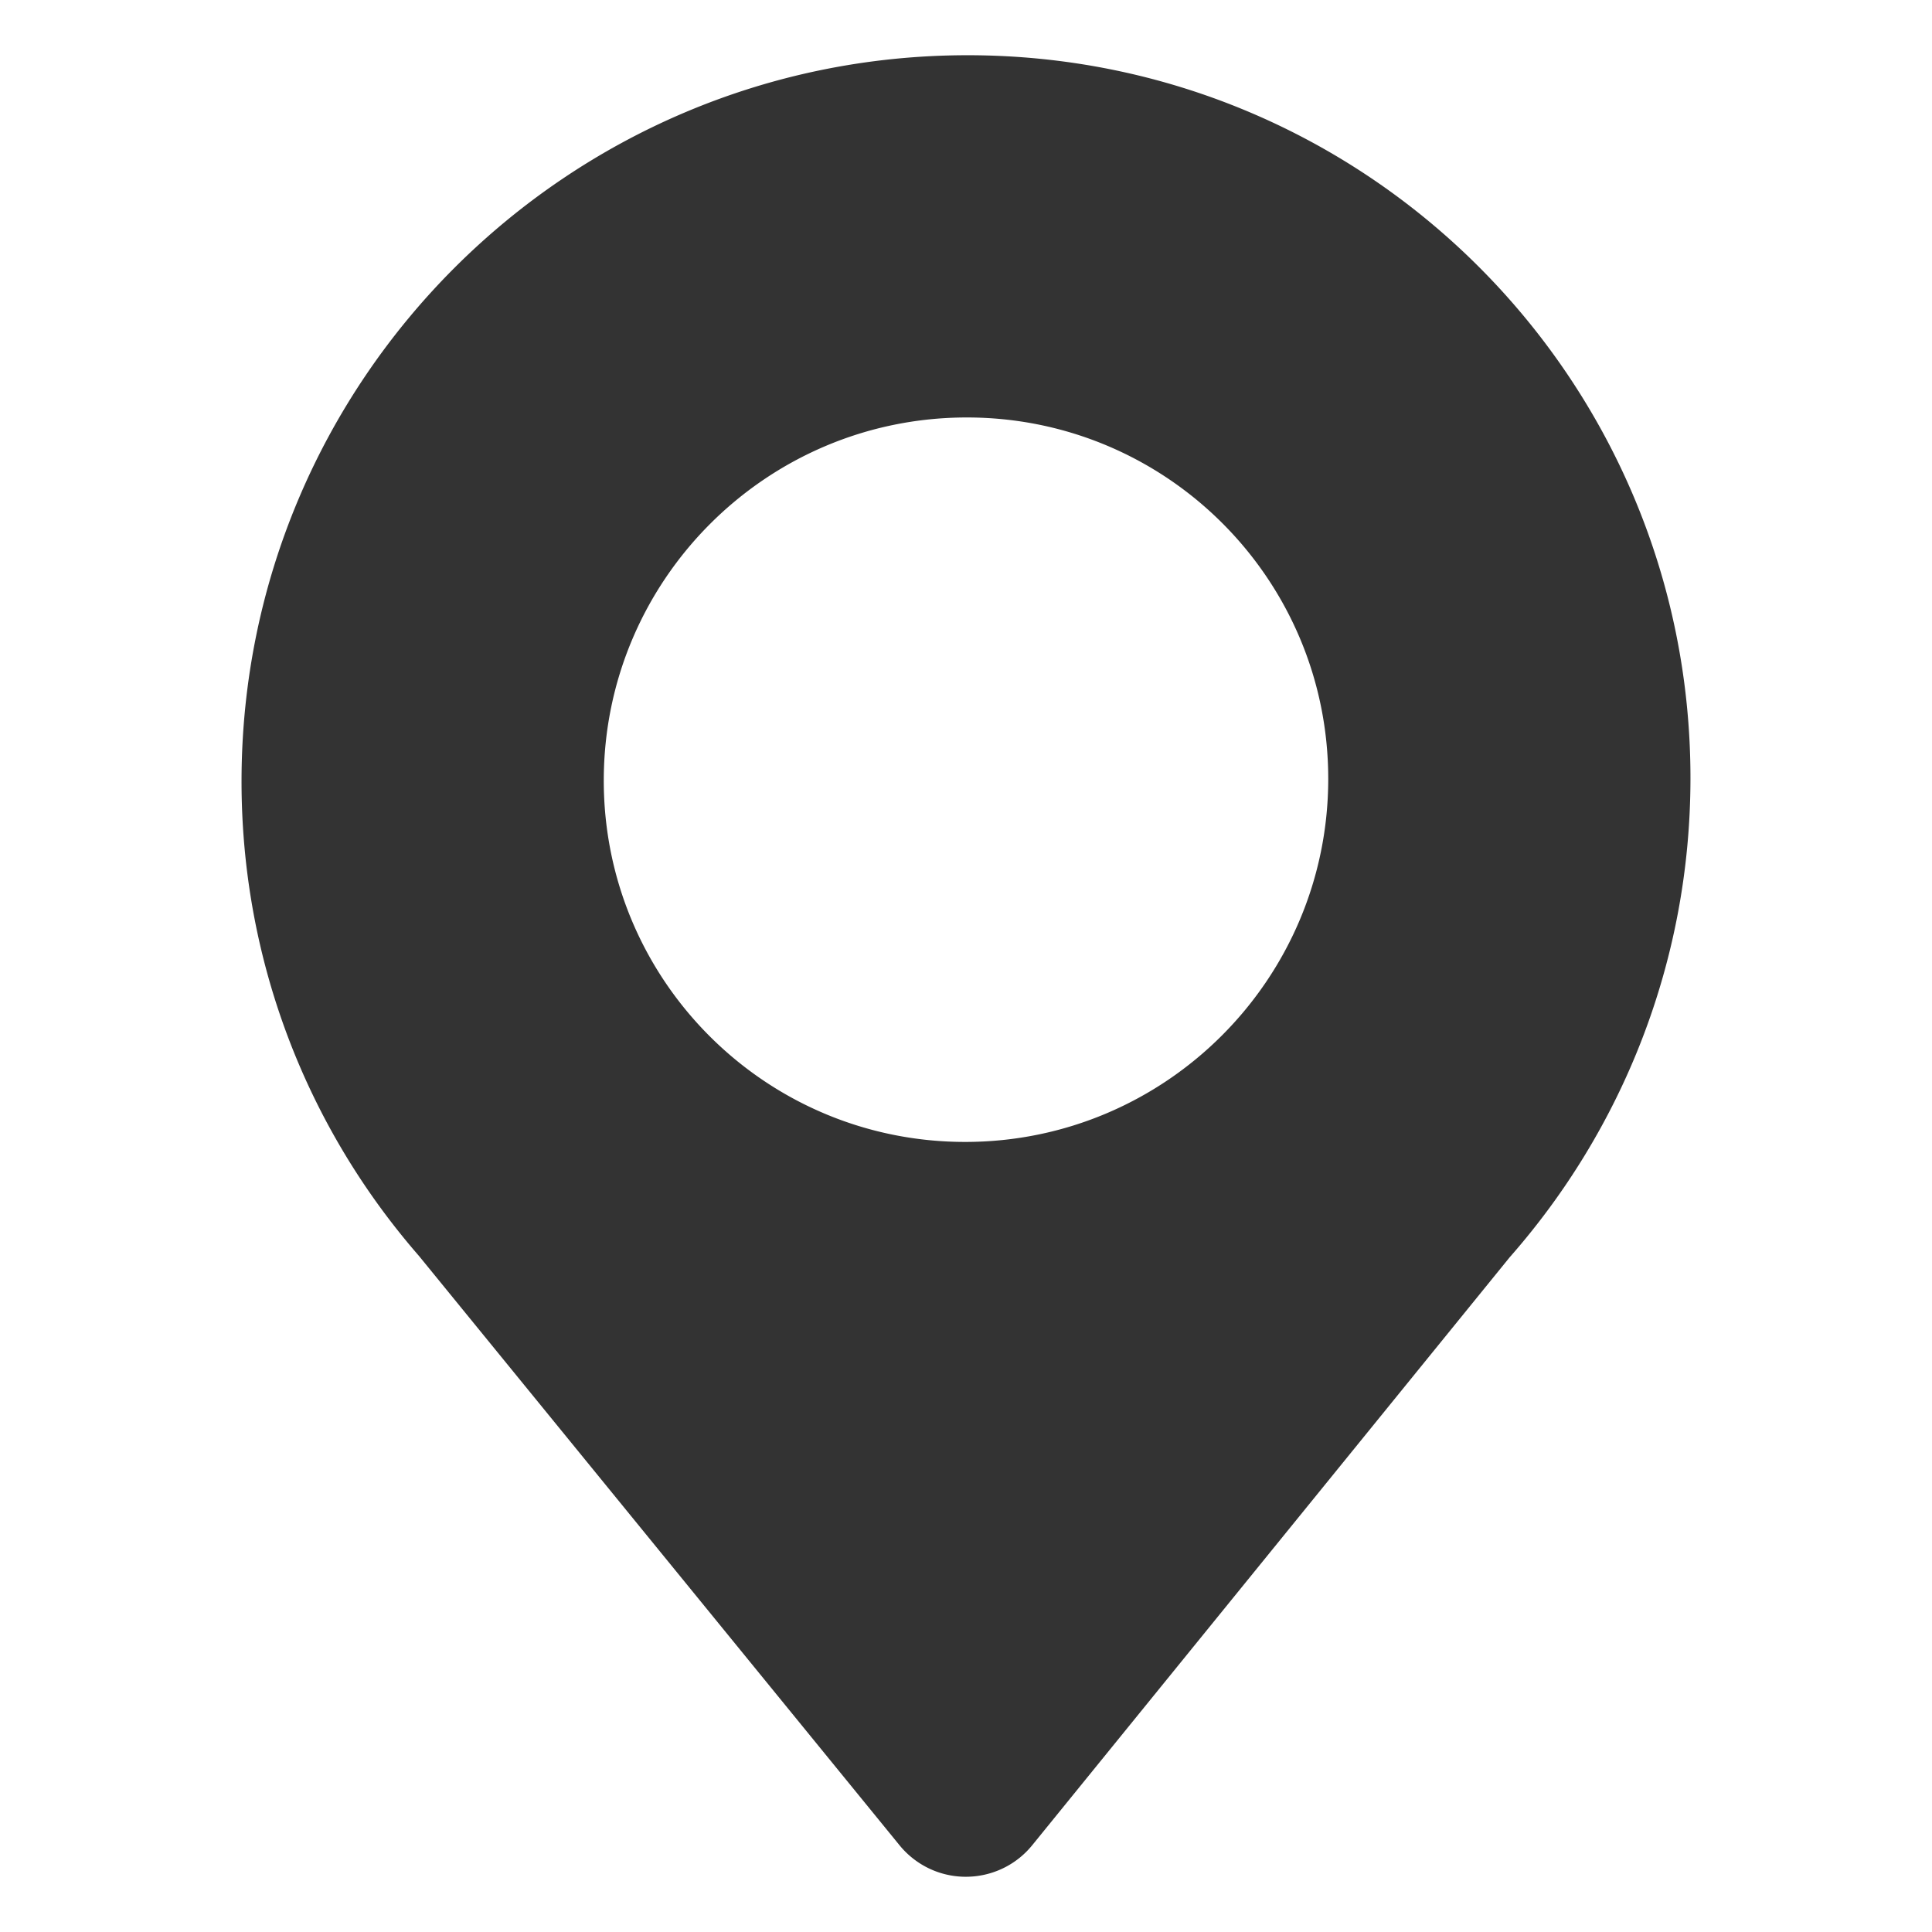 <?xml version="1.0" standalone="no"?><!DOCTYPE svg PUBLIC "-//W3C//DTD SVG 1.1//EN" "http://www.w3.org/Graphics/SVG/1.1/DTD/svg11.dtd"><svg class="icon" width="200px" height="200.00px" viewBox="0 0 1024 1024" version="1.1" xmlns="http://www.w3.org/2000/svg"><path fill="#333333" d="M320.009 413.474c-0.12 106.034 85.74 191.893 191.774 191.774 106.034-0.121 192.088-86.175 192.209-192.209 0.12-106.034-85.74-191.893-191.773-191.773-106.035 0.12-192.09 86.174-192.21 192.208zM800.117 666.441L547.137 977.959c-15.792 19.446-44.357 22.408-63.803 6.617a45.368 45.368 0 0 1-6.558-6.545L222.018 665.62c-58.648-67.376-94.108-155.479-93.999-251.929 0.24-212.067 172.349-384.176 384.416-384.416 212.067-0.24 383.787 171.48 383.546 383.546-0.111 97.155-36.293 185.922-95.864 253.62z" /></svg>